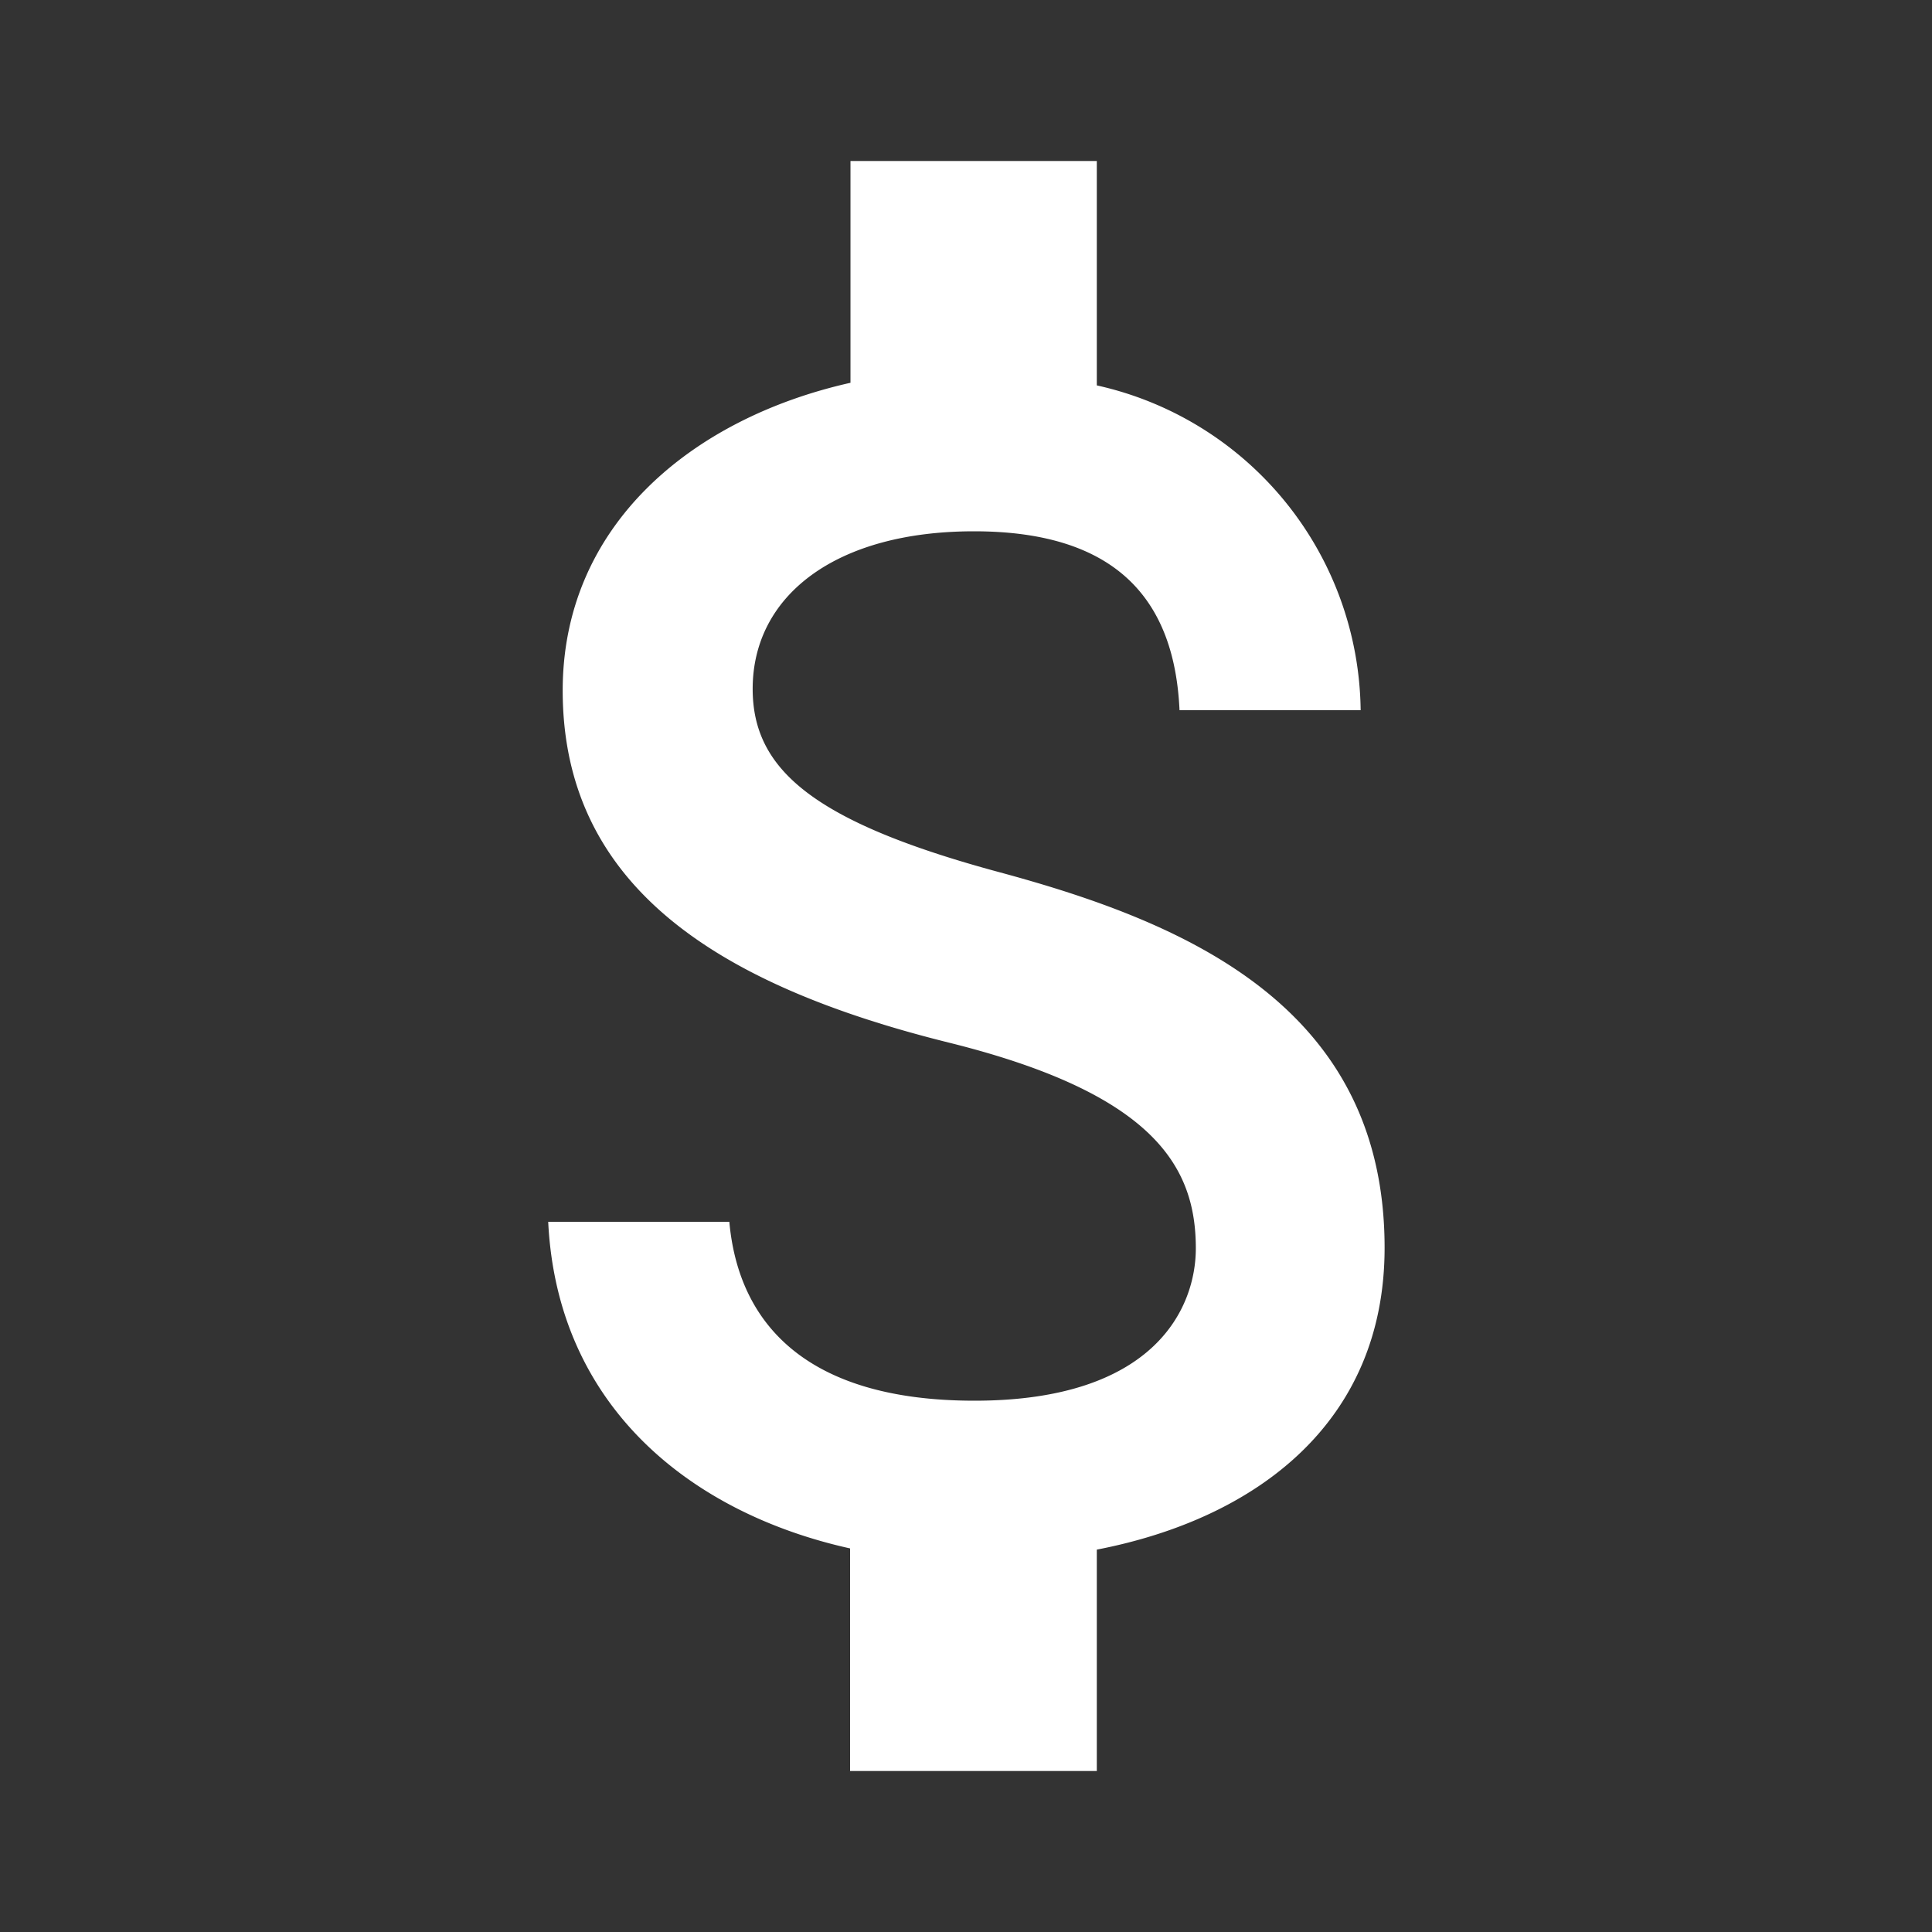 <svg xmlns="http://www.w3.org/2000/svg" viewBox="0 0 96 96">
  <rect x="0" y="0" width="96" height="96" fill="#333333" stroke="none"/>
  <title>finance</title>
  <path d="M54.5,77V88H42.24V76.94c-7.85-1.74-14.55-7-15-16.23h9c.45,5,3.76,8.89,12.18,8.89,9,0,11-4.65,11-7.57,0-4-2-7.67-12.26-10.22-11.4-2.83-19.2-7.71-19.2-17.5,0-8.17,6.37-13.51,14.3-15.29V8H54.5V19.15A16.73,16.73,0,0,1,67.61,35.29h-9c-.24-5.3-2.94-8.89-10.21-8.89-6.91,0-11,3.22-11,7.83,0,4,3,6.61,12.26,9.11S68.8,50,68.8,62C68.8,70.66,62.46,75.46,54.5,77Z" fill="#fff"/>
  <rect width="96" height="96" fill="none"/>
</svg>
